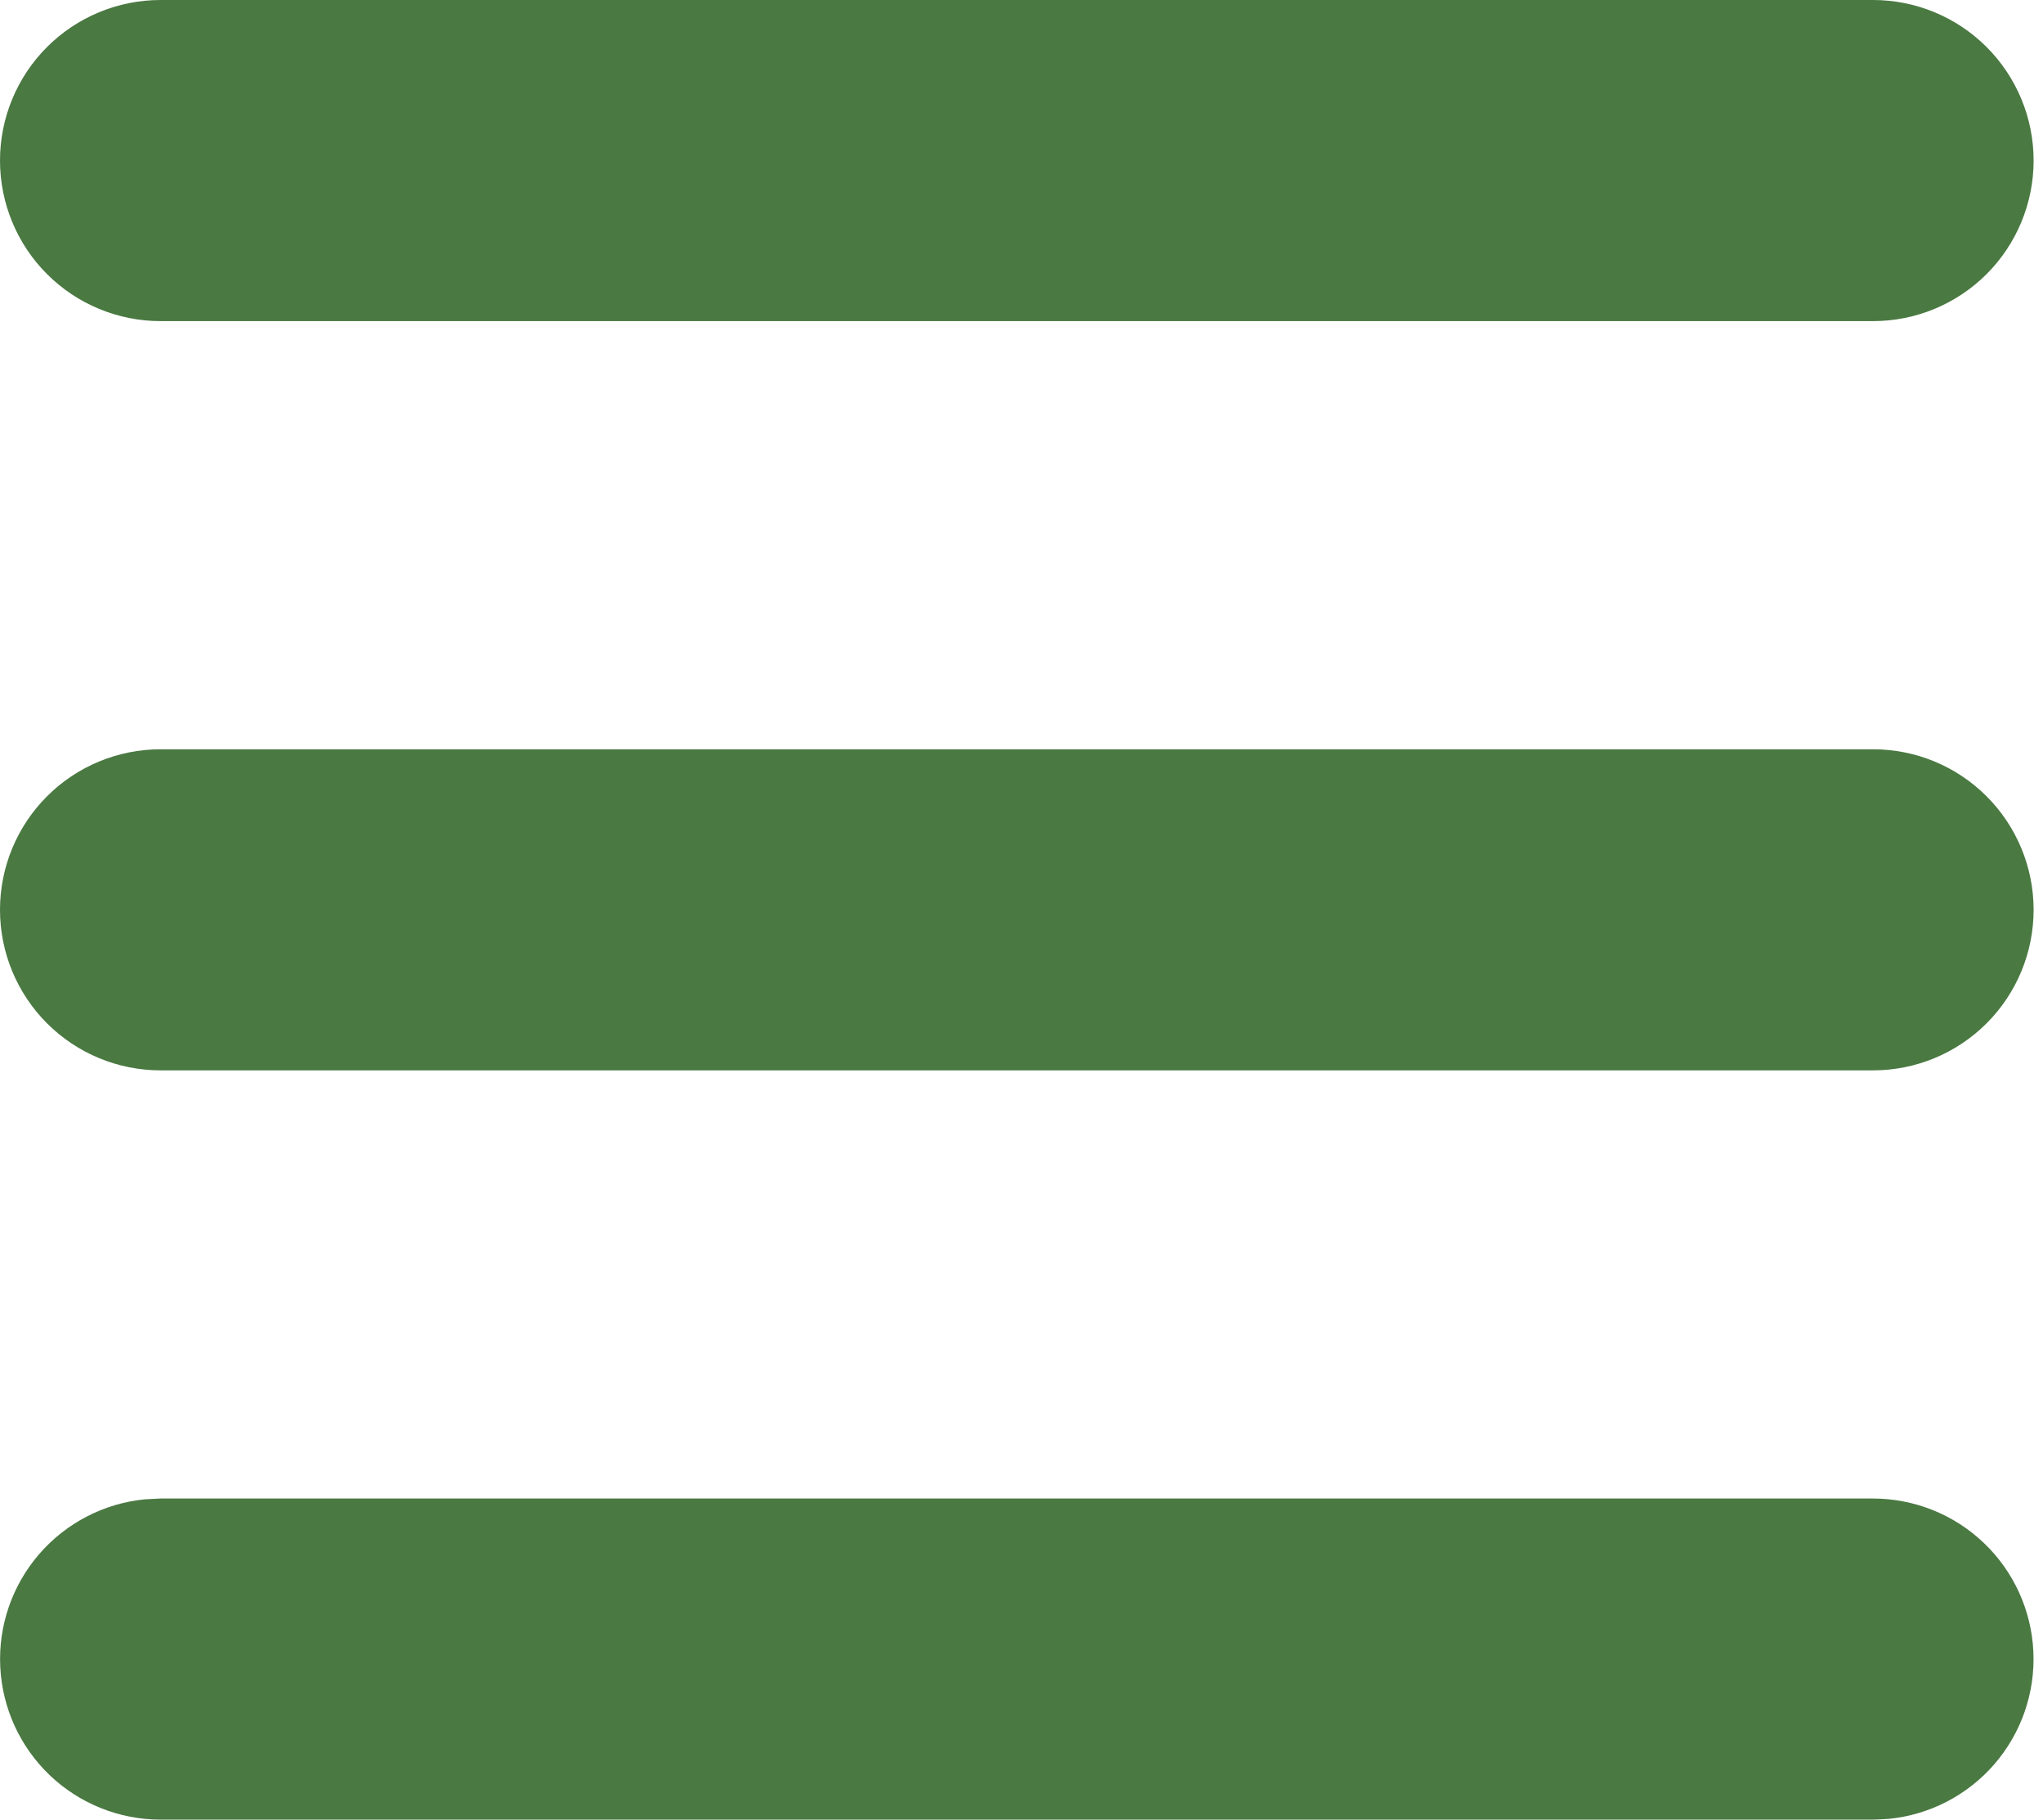 <svg width="64" height="57" viewBox="0 0 64 57" fill="none" xmlns="http://www.w3.org/2000/svg">
<path d="M58.676 46.941C59.968 46.942 61.21 47.439 62.145 48.331C63.08 49.222 63.636 50.439 63.698 51.729C63.76 53.019 63.323 54.283 62.478 55.261C61.633 56.237 60.445 56.852 59.159 56.977L58.676 57H5.029C3.738 56.999 2.496 56.502 1.561 55.611C0.626 54.719 0.07 53.502 0.008 52.212C-0.054 50.922 0.383 49.658 1.228 48.681C2.073 47.704 3.261 47.089 4.547 46.965L5.029 46.941H58.676ZM58.676 23.471C60.01 23.471 61.29 24 62.233 24.944C63.176 25.887 63.706 27.166 63.706 28.5C63.706 29.834 63.176 31.113 62.233 32.056C61.29 32.999 60.01 33.529 58.676 33.529H5.029C3.696 33.529 2.416 32.999 1.473 32.056C0.53 31.113 0 29.834 0 28.5C0 27.166 0.53 25.887 1.473 24.944C2.416 24 3.696 23.471 5.029 23.471H58.676ZM58.676 0C60.01 0 61.29 0.53 62.233 1.473C63.176 2.416 63.706 3.696 63.706 5.029C63.706 6.363 63.176 7.643 62.233 8.586C61.29 9.529 60.01 10.059 58.676 10.059H5.029C3.696 10.059 2.416 9.529 1.473 8.586C0.53 7.643 0 6.363 0 5.029C0 3.696 0.53 2.416 1.473 1.473C2.416 0.53 3.696 0 5.029 0H58.676Z" fill="#4A7942"/>
</svg>
